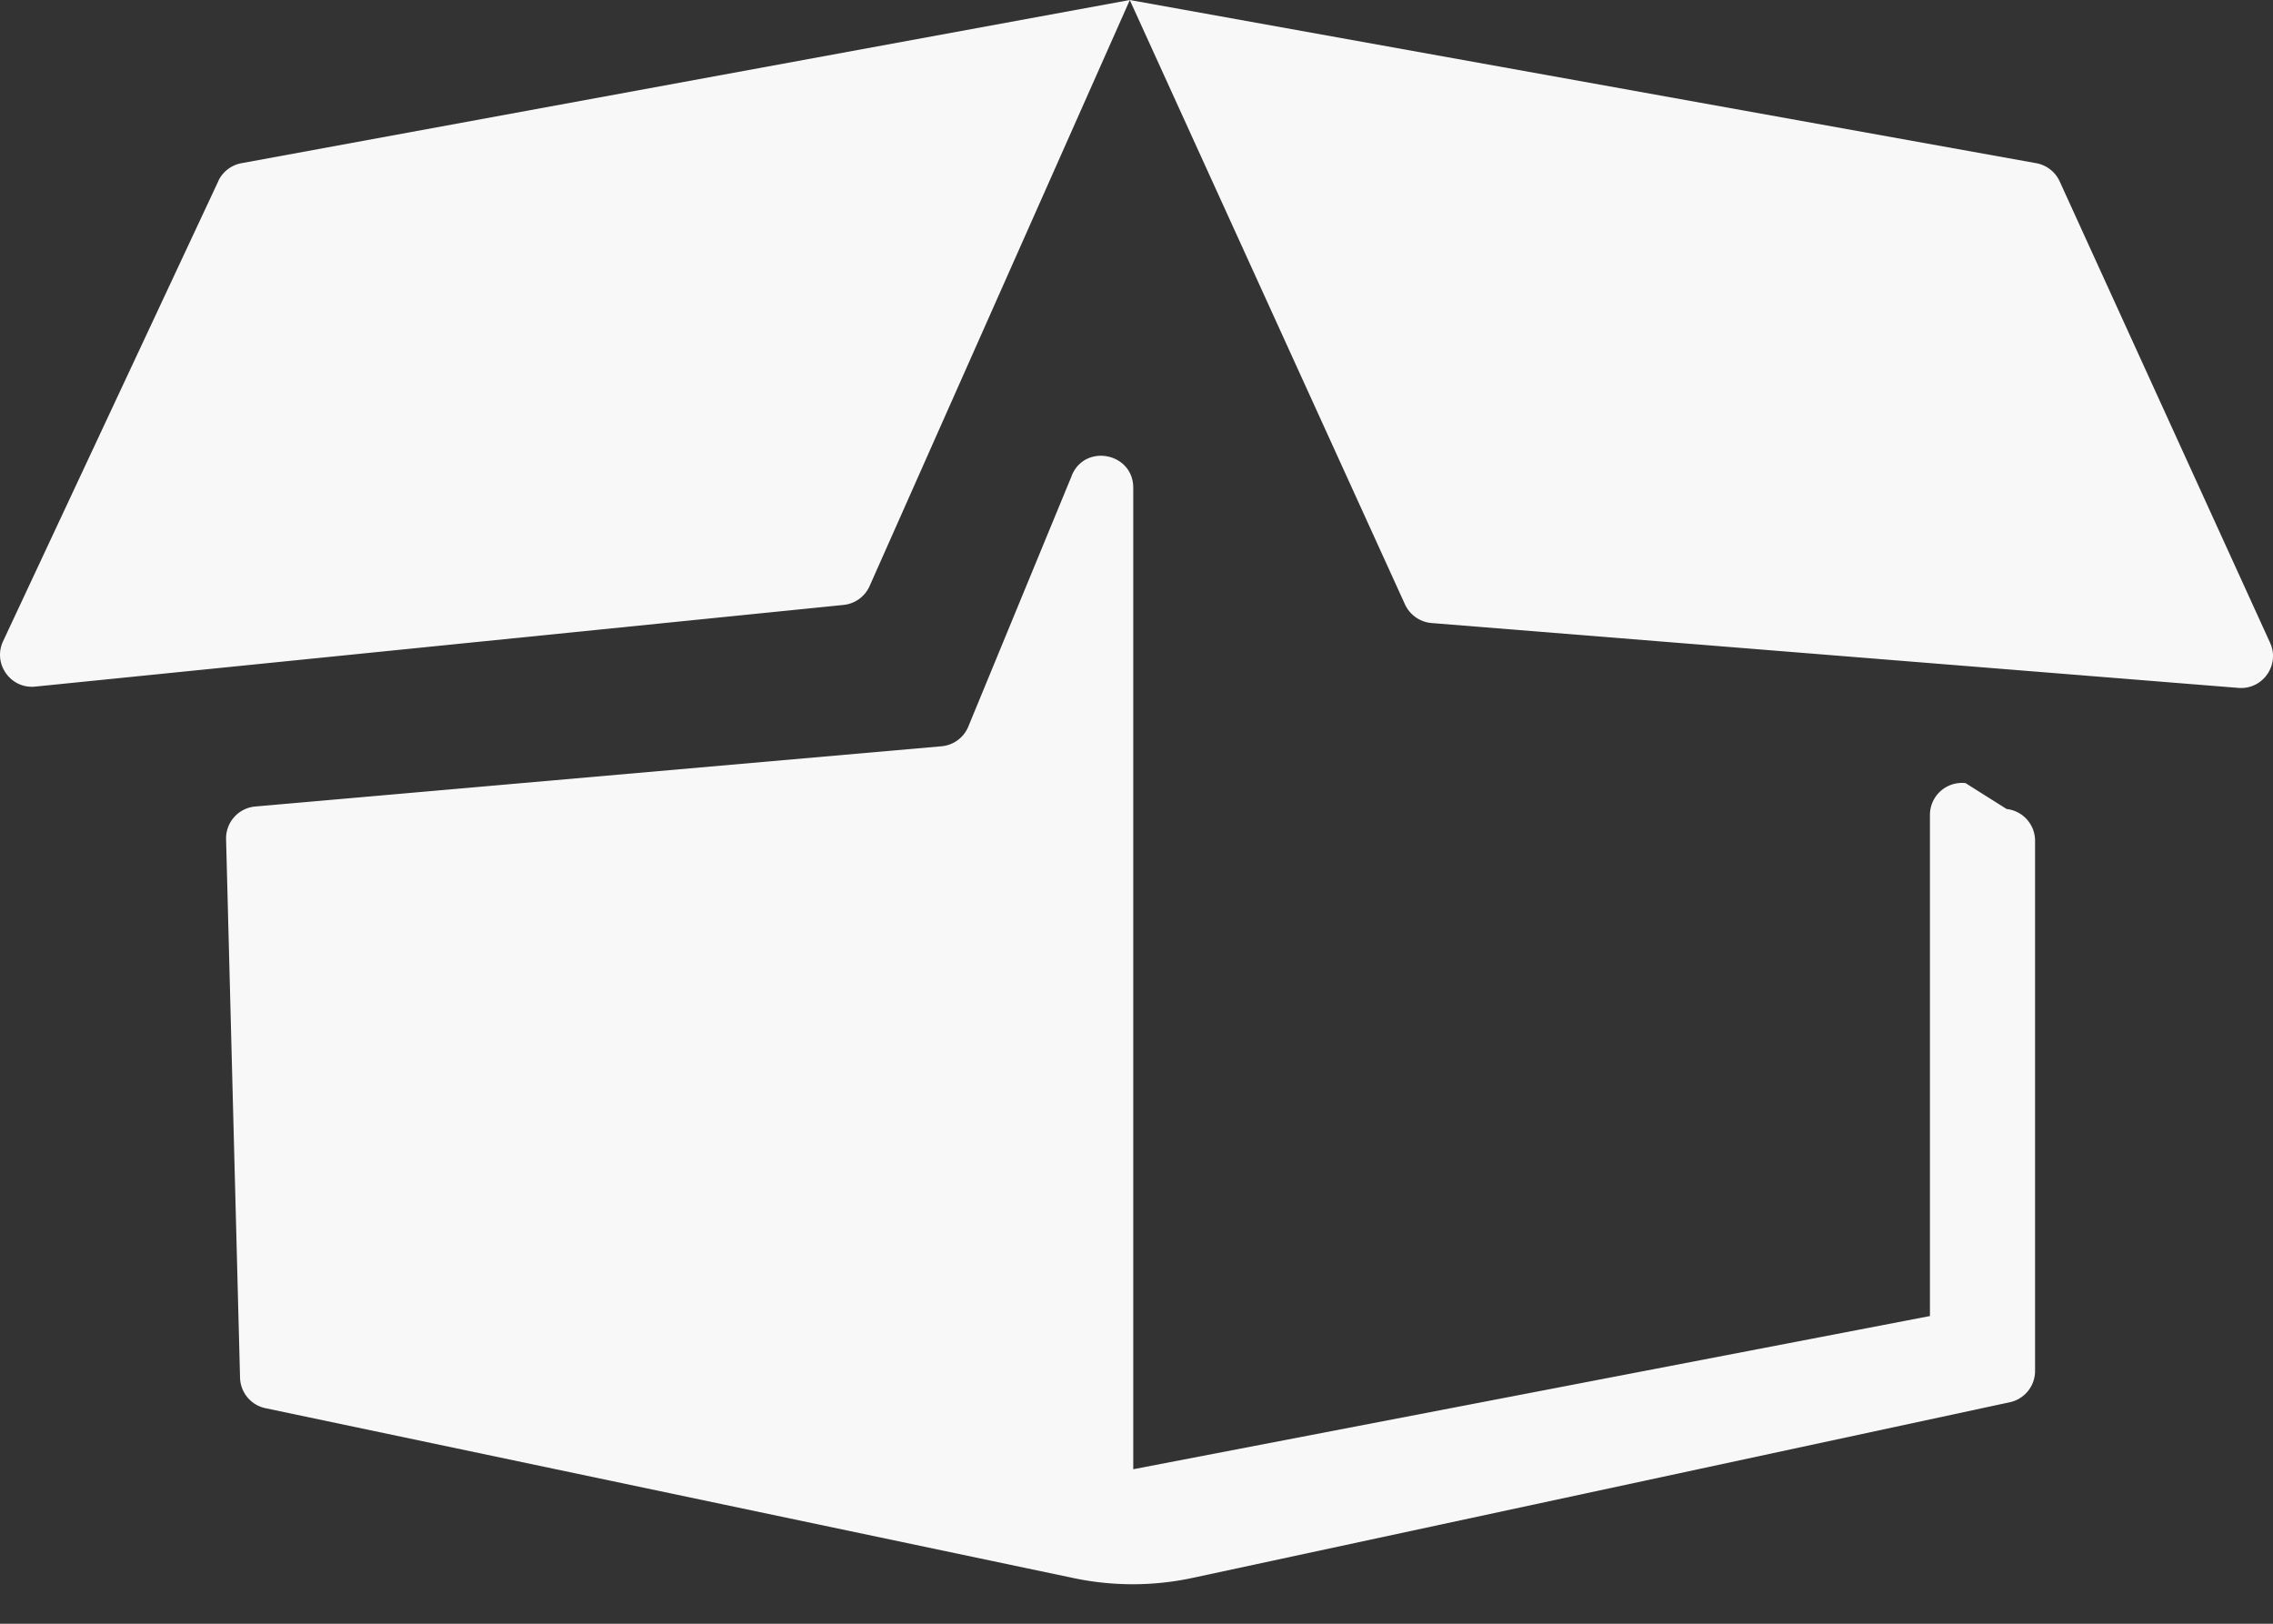 <svg xmlns="http://www.w3.org/2000/svg" width="28" height="20" viewBox="0 0 28 20"><rect x="0" y="0" width="28" height="20" fill="#333333" stroke="none"/><g><g><path fill="#f8f8f8" d="M13.917 0l3.39 7.444c.06.13.185.218.327.23l9.94.799c.3.024.515-.283.39-.556l-2.592-5.683a.394.394 0 0 0-.289-.224zM2.69 2.23L.038 7.898c-.13.277.092.59.396.559l9.958-1.006a.394.394 0 0 0 .32-.232L13.918 0 2.975 2.01a.394.394 0 0 0-.286.22zm10.513 3.628L11.928 8.95a.394.394 0 0 1-.33.242l-8.454.742a.394.394 0 0 0-.359.403l.172 6.633a.394.394 0 0 0 .313.375l9.952 2.092c.486.103.99.102 1.475-.003l10.06-2.162a.394.394 0 0 0 .312-.385v-6.531c0-.2-.15-.369-.35-.391l-.506-.319a.394.394 0 0 0-.439.391v6.173l-9.814 1.887V6.008c0-.431-.594-.549-.758-.15z"/></g></g></svg>